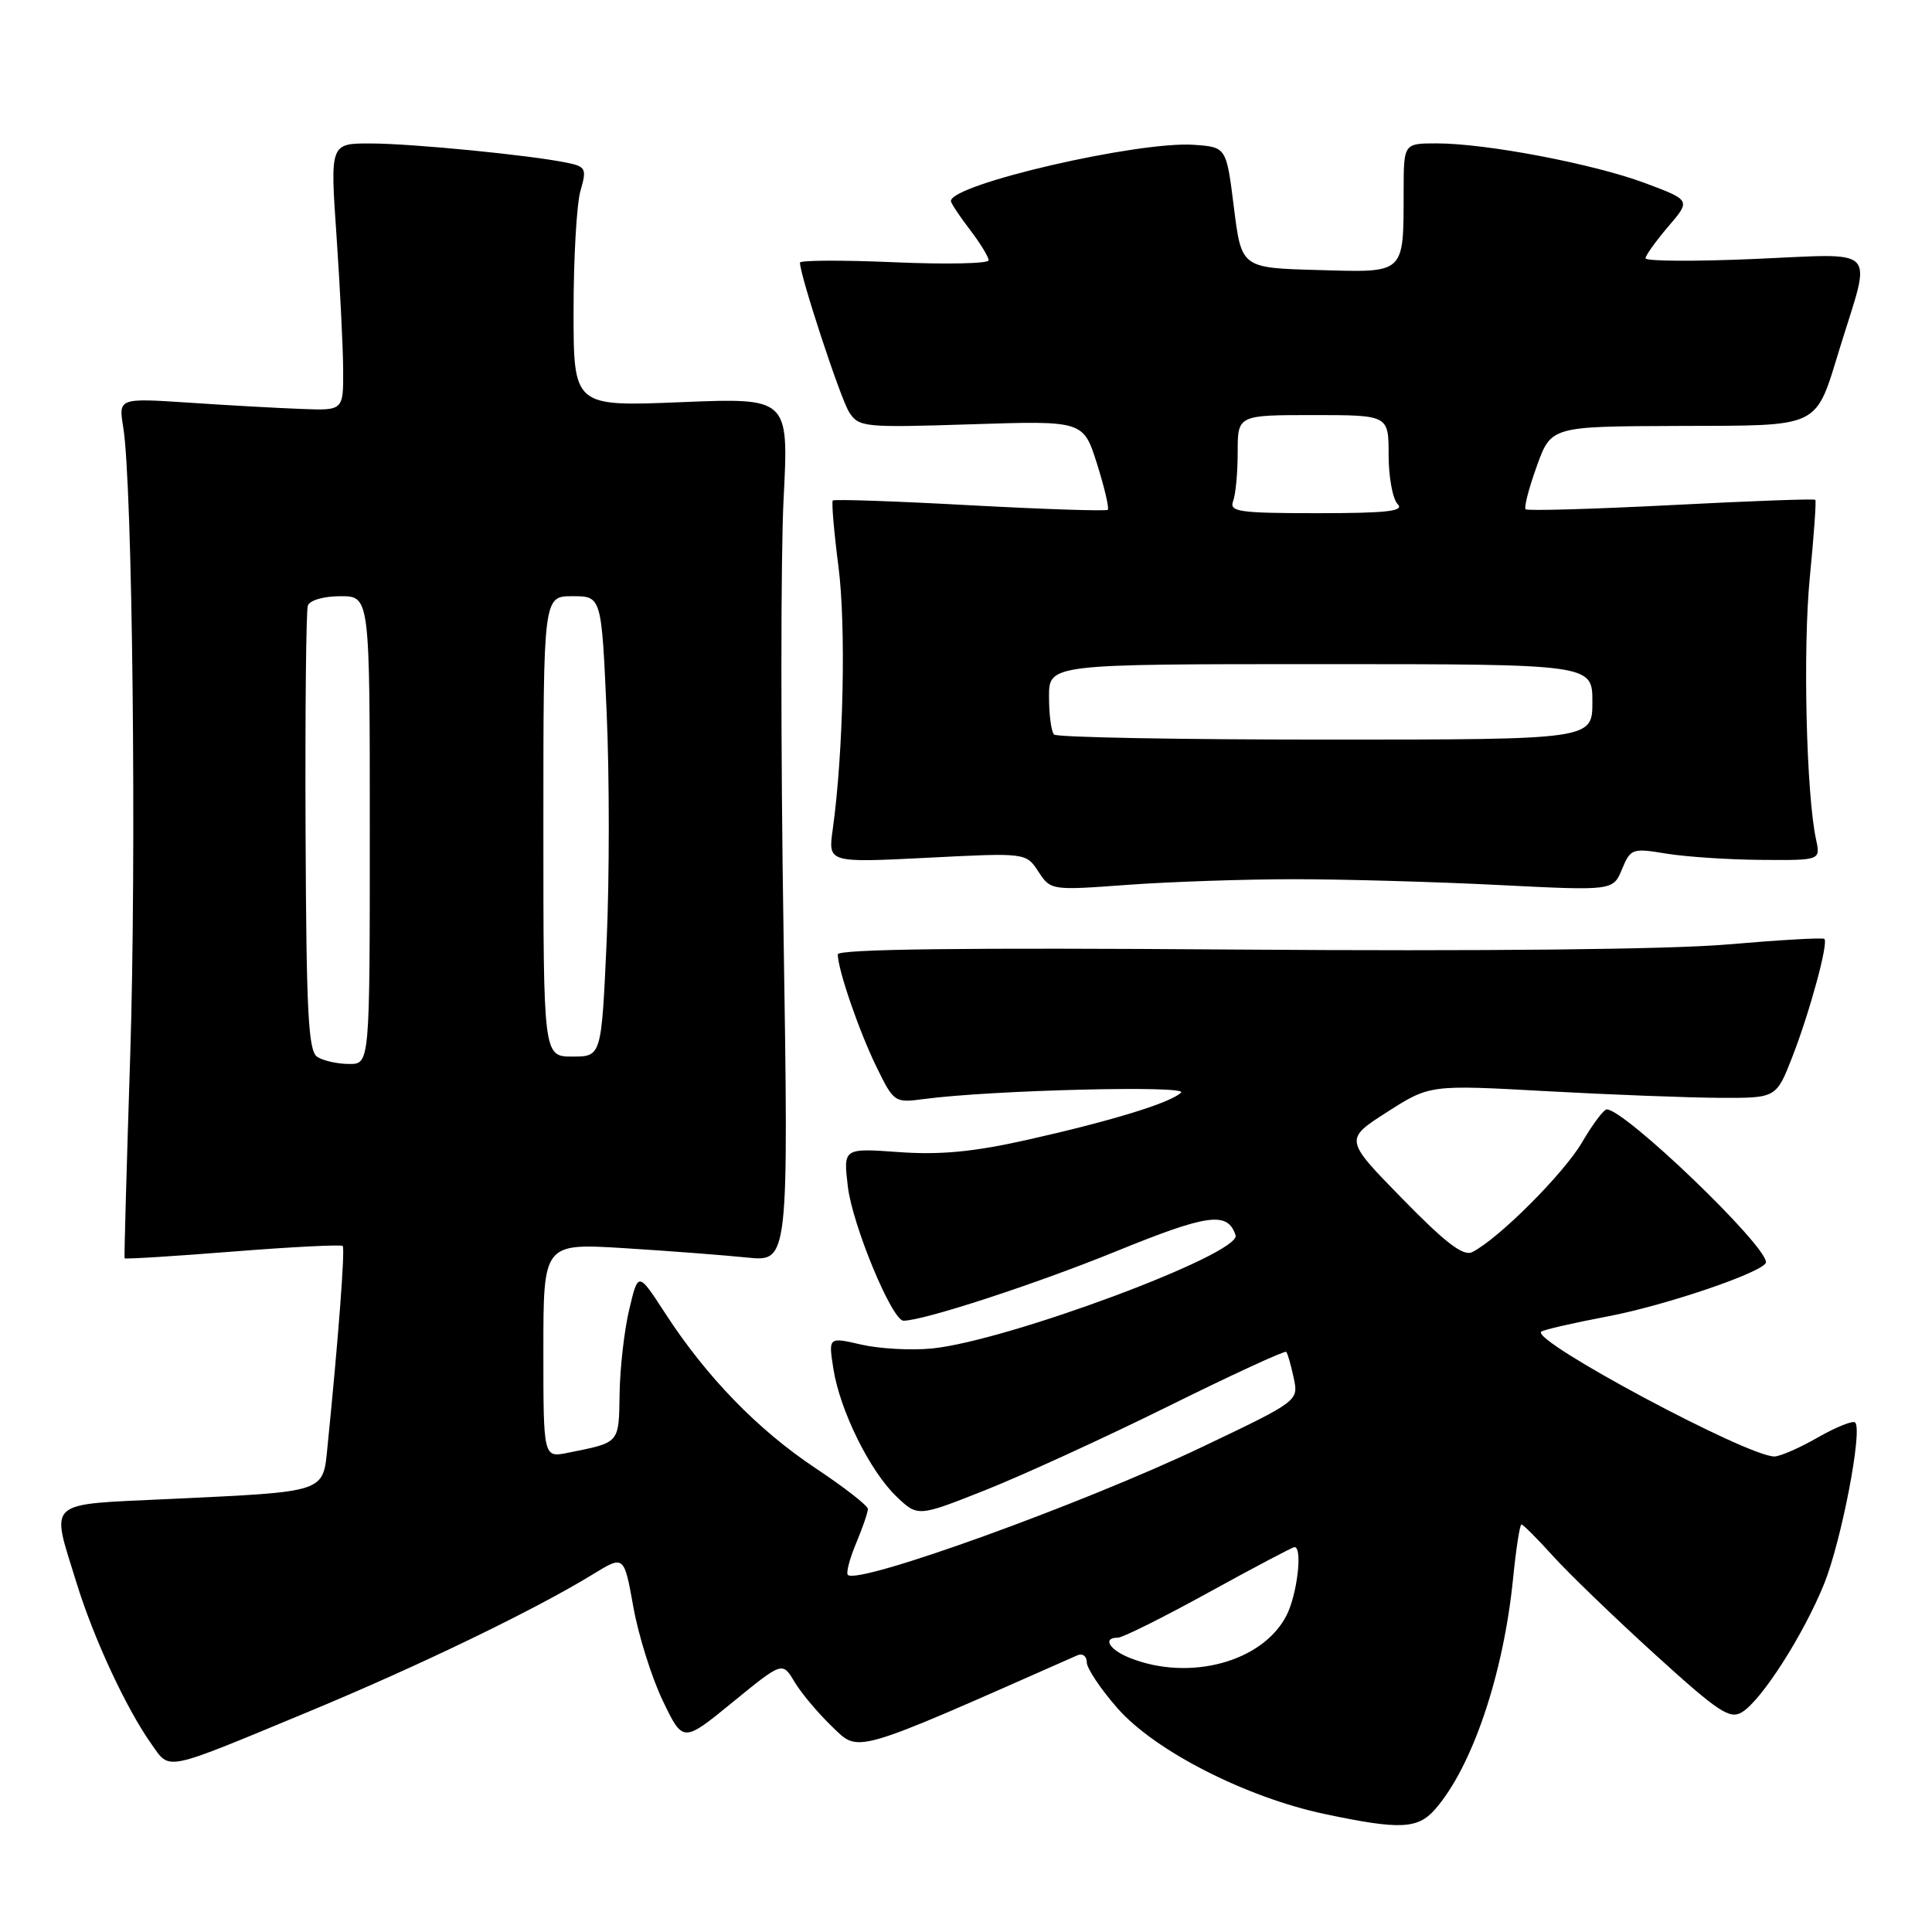 <?xml version="1.0" encoding="UTF-8" standalone="no"?>
<!DOCTYPE svg PUBLIC "-//W3C//DTD SVG 1.1//EN" "http://www.w3.org/Graphics/SVG/1.1/DTD/svg11.dtd" >
<svg xmlns="http://www.w3.org/2000/svg" xmlns:xlink="http://www.w3.org/1999/xlink" version="1.1" viewBox="0 0 256 256">
 <g >
 <path fill="currentColor"
d=" M 190.15 239.75 C 195.07 234.14 199.21 221.89 200.48 209.25 C 200.88 205.26 201.38 202.00 201.60 202.00 C 201.82 202.00 203.69 203.87 205.75 206.15 C 207.81 208.44 213.88 214.29 219.24 219.17 C 227.76 226.91 229.22 227.88 230.86 226.85 C 233.47 225.22 238.98 216.60 241.71 209.86 C 243.99 204.21 246.83 189.49 245.82 188.49 C 245.53 188.19 243.31 189.08 240.89 190.46 C 238.48 191.85 235.88 192.98 235.12 192.99 C 231.57 193.02 202.95 177.71 204.21 176.46 C 204.45 176.22 208.39 175.31 212.98 174.44 C 220.82 172.96 234.00 168.44 234.00 167.25 C 234.00 164.94 215.30 147.00 212.90 147.00 C 212.51 147.00 211.03 148.97 209.62 151.38 C 207.20 155.52 198.54 164.17 195.08 165.91 C 193.90 166.50 191.54 164.70 185.82 158.84 C 178.13 150.98 178.13 150.98 183.80 147.35 C 189.46 143.73 189.46 143.73 204.98 144.59 C 213.52 145.06 223.85 145.45 227.94 145.47 C 235.37 145.50 235.37 145.50 237.51 140.00 C 239.84 133.98 242.29 124.96 241.74 124.41 C 241.55 124.22 235.79 124.55 228.95 125.14 C 221.22 125.81 196.49 126.06 163.75 125.82 C 127.77 125.55 111.00 125.76 111.01 126.46 C 111.03 128.51 113.81 136.59 116.12 141.33 C 118.45 146.10 118.52 146.15 122.49 145.62 C 131.28 144.45 157.49 143.79 156.50 144.77 C 155.12 146.13 147.26 148.54 136.00 151.06 C 129.00 152.63 124.56 153.05 119.12 152.66 C 111.74 152.13 111.74 152.13 112.34 157.20 C 112.94 162.32 118.20 175.00 119.72 175.00 C 122.36 175.00 137.14 170.18 147.88 165.81 C 160.09 160.84 162.66 160.49 163.72 163.67 C 164.54 166.11 133.55 177.67 123.50 178.68 C 120.75 178.95 116.54 178.72 114.14 178.17 C 109.77 177.16 109.77 177.16 110.42 181.33 C 111.27 186.84 115.24 194.90 118.77 198.28 C 121.61 201.00 121.61 201.00 130.56 197.45 C 135.47 195.50 146.39 190.50 154.80 186.34 C 163.22 182.17 170.25 178.93 170.43 179.13 C 170.62 179.34 171.06 180.88 171.42 182.57 C 172.08 185.63 172.08 185.63 159.29 191.73 C 143.38 199.31 113.70 210.03 112.34 208.68 C 112.09 208.42 112.58 206.54 113.44 204.49 C 114.30 202.43 115.00 200.40 115.00 199.95 C 115.00 199.51 111.88 197.08 108.06 194.54 C 100.42 189.46 93.59 182.43 88.13 174.00 C 84.56 168.50 84.56 168.50 83.38 173.50 C 82.72 176.25 82.15 181.28 82.10 184.68 C 81.99 191.33 82.18 191.11 75.25 192.50 C 72.00 193.16 72.00 193.16 72.00 178.94 C 72.00 164.73 72.00 164.73 82.75 165.39 C 88.66 165.76 95.97 166.32 99.00 166.63 C 104.50 167.20 104.50 167.20 103.82 123.35 C 103.44 99.23 103.45 73.47 103.83 66.11 C 104.52 52.71 104.52 52.71 90.26 53.29 C 76.00 53.87 76.00 53.87 76.00 41.18 C 76.00 34.20 76.41 27.05 76.91 25.30 C 77.76 22.36 77.63 22.08 75.16 21.57 C 70.32 20.56 54.59 19.02 49.12 19.01 C 43.74 19.00 43.74 19.00 44.59 31.25 C 45.05 37.99 45.45 45.95 45.47 48.95 C 45.50 54.40 45.50 54.40 40.00 54.19 C 36.98 54.08 30.27 53.71 25.10 53.36 C 15.70 52.74 15.70 52.74 16.33 56.62 C 17.56 64.07 18.10 113.71 17.25 140.00 C 16.78 154.57 16.44 166.61 16.51 166.73 C 16.58 166.86 23.03 166.46 30.84 165.84 C 38.65 165.22 45.21 164.89 45.41 165.10 C 45.74 165.46 44.83 177.46 43.40 191.64 C 42.78 197.84 43.40 197.63 22.56 198.62 C 5.84 199.41 6.72 198.62 10.11 209.64 C 12.39 217.07 16.73 226.40 20.08 231.12 C 22.59 234.63 21.47 234.87 41.00 226.76 C 55.56 220.72 70.96 213.27 78.60 208.58 C 82.69 206.07 82.69 206.07 83.92 212.92 C 84.59 216.69 86.35 222.28 87.82 225.35 C 90.50 230.93 90.50 230.93 97.08 225.55 C 103.67 220.17 103.67 220.17 105.26 222.83 C 106.13 224.30 108.37 226.97 110.24 228.77 C 113.89 232.28 112.66 232.64 142.75 219.34 C 143.44 219.03 144.00 219.45 144.00 220.25 C 144.00 221.06 145.85 223.82 148.10 226.38 C 153.06 232.02 165.12 238.16 175.50 240.36 C 185.47 242.47 187.86 242.37 190.15 239.75 Z  M 171.50 116.50 C 178.10 116.50 190.30 116.85 198.62 117.27 C 213.74 118.03 213.74 118.03 214.92 115.18 C 216.06 112.44 216.28 112.36 220.80 113.11 C 223.39 113.53 229.04 113.91 233.37 113.94 C 241.23 114.00 241.23 114.00 240.64 111.25 C 239.34 105.27 238.88 85.97 239.81 76.50 C 240.35 71.00 240.68 66.38 240.54 66.23 C 240.40 66.07 231.80 66.39 221.42 66.93 C 211.05 67.46 202.38 67.71 202.15 67.48 C 201.92 67.25 202.58 64.68 203.63 61.78 C 205.53 56.50 205.53 56.50 222.29 56.44 C 241.58 56.37 240.45 56.93 243.84 45.94 C 248.01 32.44 249.14 33.60 232.56 34.31 C 224.55 34.66 218.02 34.62 218.04 34.22 C 218.06 33.82 219.42 31.93 221.06 30.01 C 224.04 26.53 224.04 26.53 217.98 24.26 C 211.14 21.71 196.94 19.00 190.37 19.00 C 186.00 19.00 186.00 19.00 185.99 25.25 C 185.96 36.45 186.32 36.11 174.62 35.78 C 164.50 35.50 164.50 35.50 163.50 27.50 C 162.50 19.50 162.50 19.50 158.24 19.19 C 150.90 18.66 126.00 24.41 126.00 26.64 C 126.00 26.91 127.12 28.61 128.50 30.41 C 129.88 32.21 131.00 34.05 131.00 34.49 C 131.00 34.93 125.38 35.05 118.50 34.75 C 111.62 34.45 106.00 34.48 106.00 34.80 C 106.00 36.50 111.36 52.80 112.51 54.60 C 113.79 56.61 114.44 56.68 128.70 56.22 C 143.55 55.74 143.55 55.74 145.36 61.46 C 146.35 64.60 146.99 67.34 146.79 67.55 C 146.58 67.75 138.38 67.48 128.55 66.95 C 118.73 66.41 110.54 66.13 110.35 66.32 C 110.17 66.50 110.50 70.44 111.10 75.08 C 112.12 82.98 111.76 99.74 110.34 109.91 C 109.72 114.32 109.72 114.32 122.84 113.66 C 135.95 112.99 135.95 112.99 137.59 115.49 C 139.22 117.98 139.29 117.99 149.36 117.25 C 154.94 116.84 164.90 116.50 171.50 116.50 Z  M 149.75 219.70 C 146.99 218.61 146.02 217.00 148.13 217.00 C 148.75 217.00 154.17 214.30 160.16 211.00 C 166.16 207.70 171.27 205.00 171.53 205.00 C 172.63 205.00 171.88 211.34 170.45 214.09 C 167.29 220.21 157.65 222.82 149.75 219.70 Z  M 42.05 140.05 C 40.85 139.29 40.59 134.29 40.49 110.32 C 40.42 94.47 40.56 80.94 40.79 80.25 C 41.03 79.54 42.88 79.00 45.11 79.00 C 49.00 79.00 49.00 79.00 49.00 110.00 C 49.00 141.00 49.00 141.00 46.25 140.98 C 44.74 140.98 42.85 140.56 42.05 140.05 Z  M 72.00 109.50 C 72.00 79.00 72.00 79.00 75.85 79.00 C 79.70 79.00 79.70 79.00 80.38 94.31 C 80.76 102.73 80.76 116.45 80.38 124.81 C 79.69 140.00 79.69 140.00 75.85 140.00 C 72.00 140.00 72.00 140.00 72.00 109.50 Z  M 139.67 97.33 C 139.30 96.97 139.00 94.72 139.00 92.33 C 139.00 88.00 139.00 88.00 175.00 88.00 C 211.00 88.00 211.00 88.00 211.00 93.00 C 211.00 98.00 211.00 98.00 175.67 98.00 C 156.23 98.00 140.03 97.70 139.67 97.33 Z  M 163.39 66.42 C 163.73 65.55 164.00 62.62 164.00 59.92 C 164.00 55.00 164.00 55.00 174.00 55.00 C 184.00 55.00 184.00 55.00 184.00 60.30 C 184.00 63.22 184.54 66.14 185.20 66.80 C 186.13 67.73 183.78 68.00 174.59 68.00 C 164.24 68.00 162.86 67.81 163.39 66.42 Z "/>
</g>
</svg>